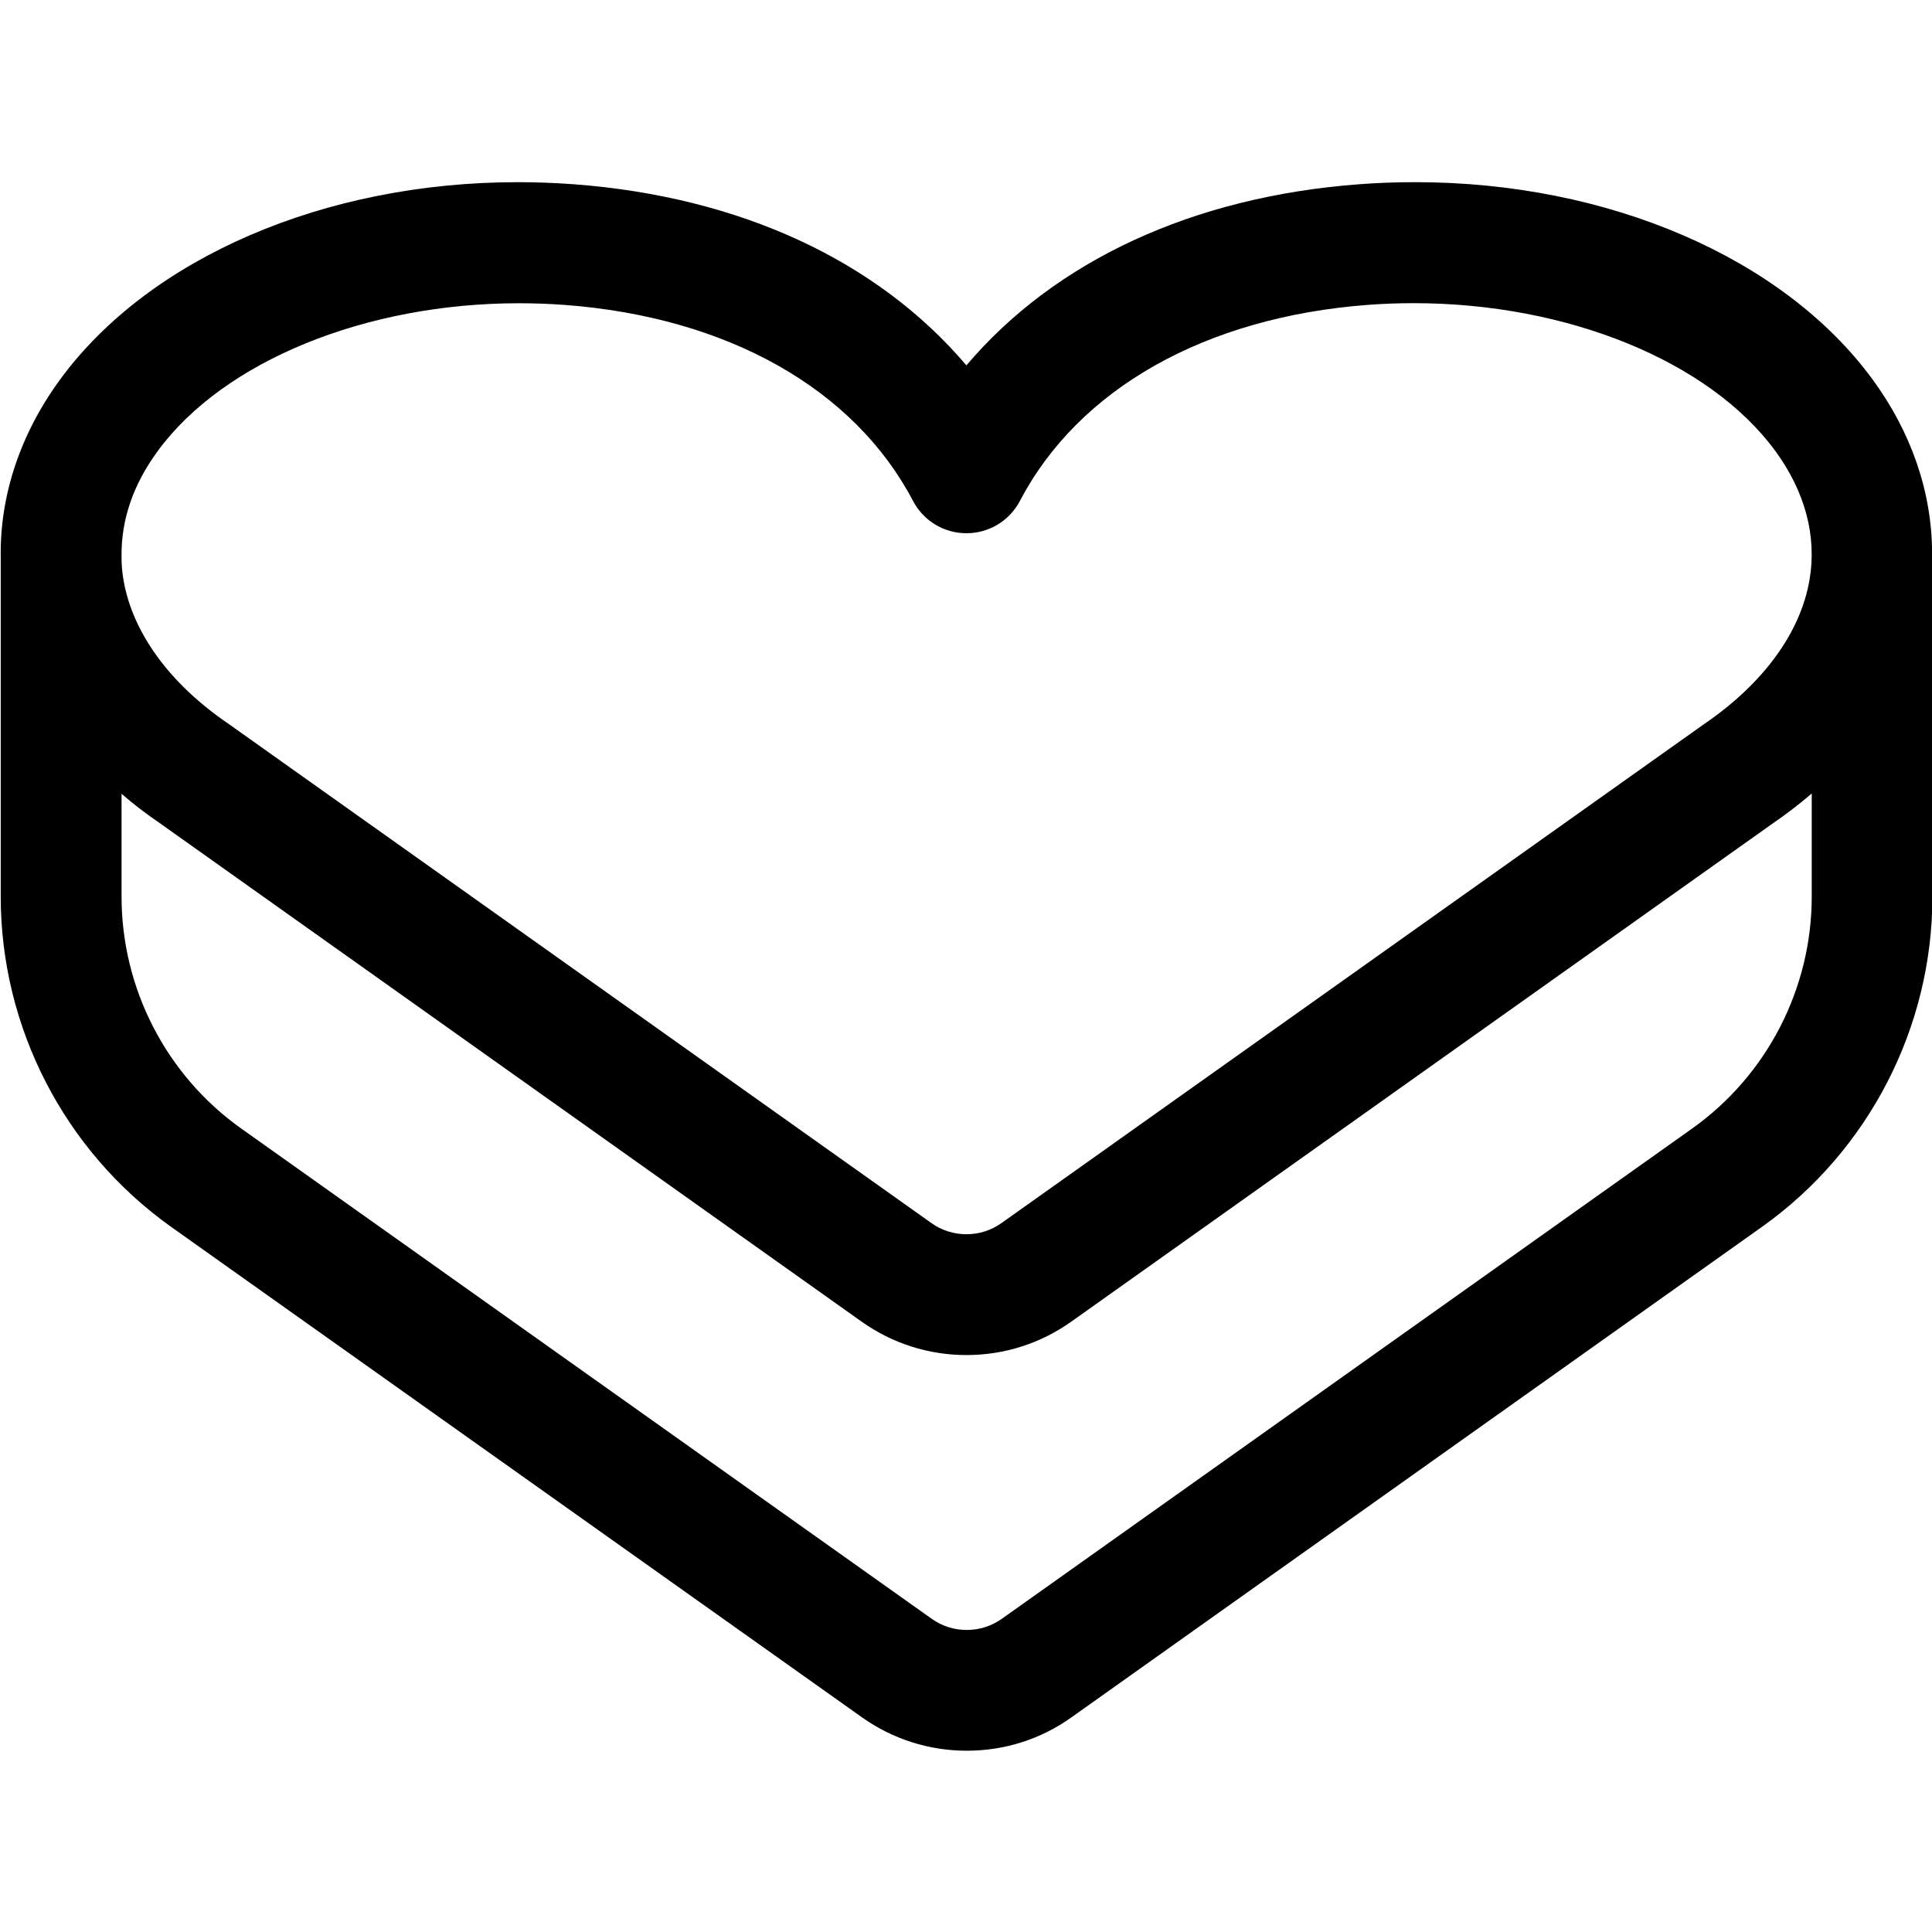 <?xml version="1.0" encoding="utf-8"?>
<!-- Generator: Adobe Illustrator 22.1.0, SVG Export Plug-In . SVG Version: 6.00 Build 0)  -->
<svg version="1.1" id="Layer_1" xmlns="http://www.w3.org/2000/svg" xmlns:xlink="http://www.w3.org/1999/xlink" x="0px" y="0px"
	 viewBox="0 0 24 24" style="enable-background:new 0 0 24 24;" xml:space="preserve">
<title>love-gift-chocolate-box</title>
<g>
	<path d="M12.01,21.748c-0.47,0-0.921-0.144-1.304-0.416l-8.581-6.092c-1.326-0.944-2.117-2.479-2.116-4.106V6.923
		c-0.012-0.769,0.244-1.536,0.74-2.212c1.109-1.51,3.286-2.448,5.682-2.448c0.231,0,0.466,0.009,0.698,0.026
		c2.062,0.155,3.772,0.949,4.876,2.25c1.103-1.301,2.814-2.095,4.876-2.25c0.233-0.018,0.469-0.026,0.701-0.026
		c2.395,0,4.57,0.938,5.678,2.448c0.482,0.656,0.738,1.4,0.741,2.152c0.002,0.019,0.004,0.039,0.004,0.059v4.212
		c0.001,1.627-0.789,3.161-2.115,4.105l-8.578,6.093C12.931,21.605,12.48,21.748,12.01,21.748z M1.51,11.135
		c-0.001,1.143,0.554,2.221,1.485,2.883l8.58,6.092c0.128,0.091,0.278,0.138,0.435,0.138c0.157,0,0.307-0.048,0.434-0.138
		l8.578-6.092c0.93-0.662,1.485-1.74,1.484-2.882V9.857c-0.154,0.133-0.318,0.258-0.49,0.376l-8.707,6.184
		c-0.382,0.272-0.833,0.416-1.303,0.416c-0.47,0-0.921-0.144-1.304-0.416l-8.719-6.193C1.817,10.111,1.659,9.99,1.51,9.861V11.135z
		 M1.51,6.966c0.003,0.085,0.011,0.165,0.024,0.238C1.646,7.861,2.11,8.496,2.839,8.992l8.732,6.202
		c0.128,0.091,0.278,0.138,0.435,0.138c0.157,0,0.307-0.048,0.434-0.138l8.72-6.193c0.74-0.503,1.206-1.139,1.318-1.796
		c0.094-0.543-0.054-1.098-0.426-1.605c-0.818-1.114-2.581-1.834-4.49-1.834c-0.189,0-0.38,0.007-0.568,0.021
		c-2.016,0.152-3.592,1.039-4.324,2.435c-0.13,0.248-0.384,0.402-0.664,0.402c-0.28,0-0.534-0.154-0.664-0.401
		c-0.732-1.396-2.308-2.283-4.324-2.435c-0.189-0.014-0.381-0.021-0.57-0.021c-1.908,0-3.67,0.72-4.488,1.835
		c-0.304,0.414-0.455,0.853-0.45,1.305C1.509,6.911,1.51,6.966,1.51,6.966z"/>
</g>
</svg>
